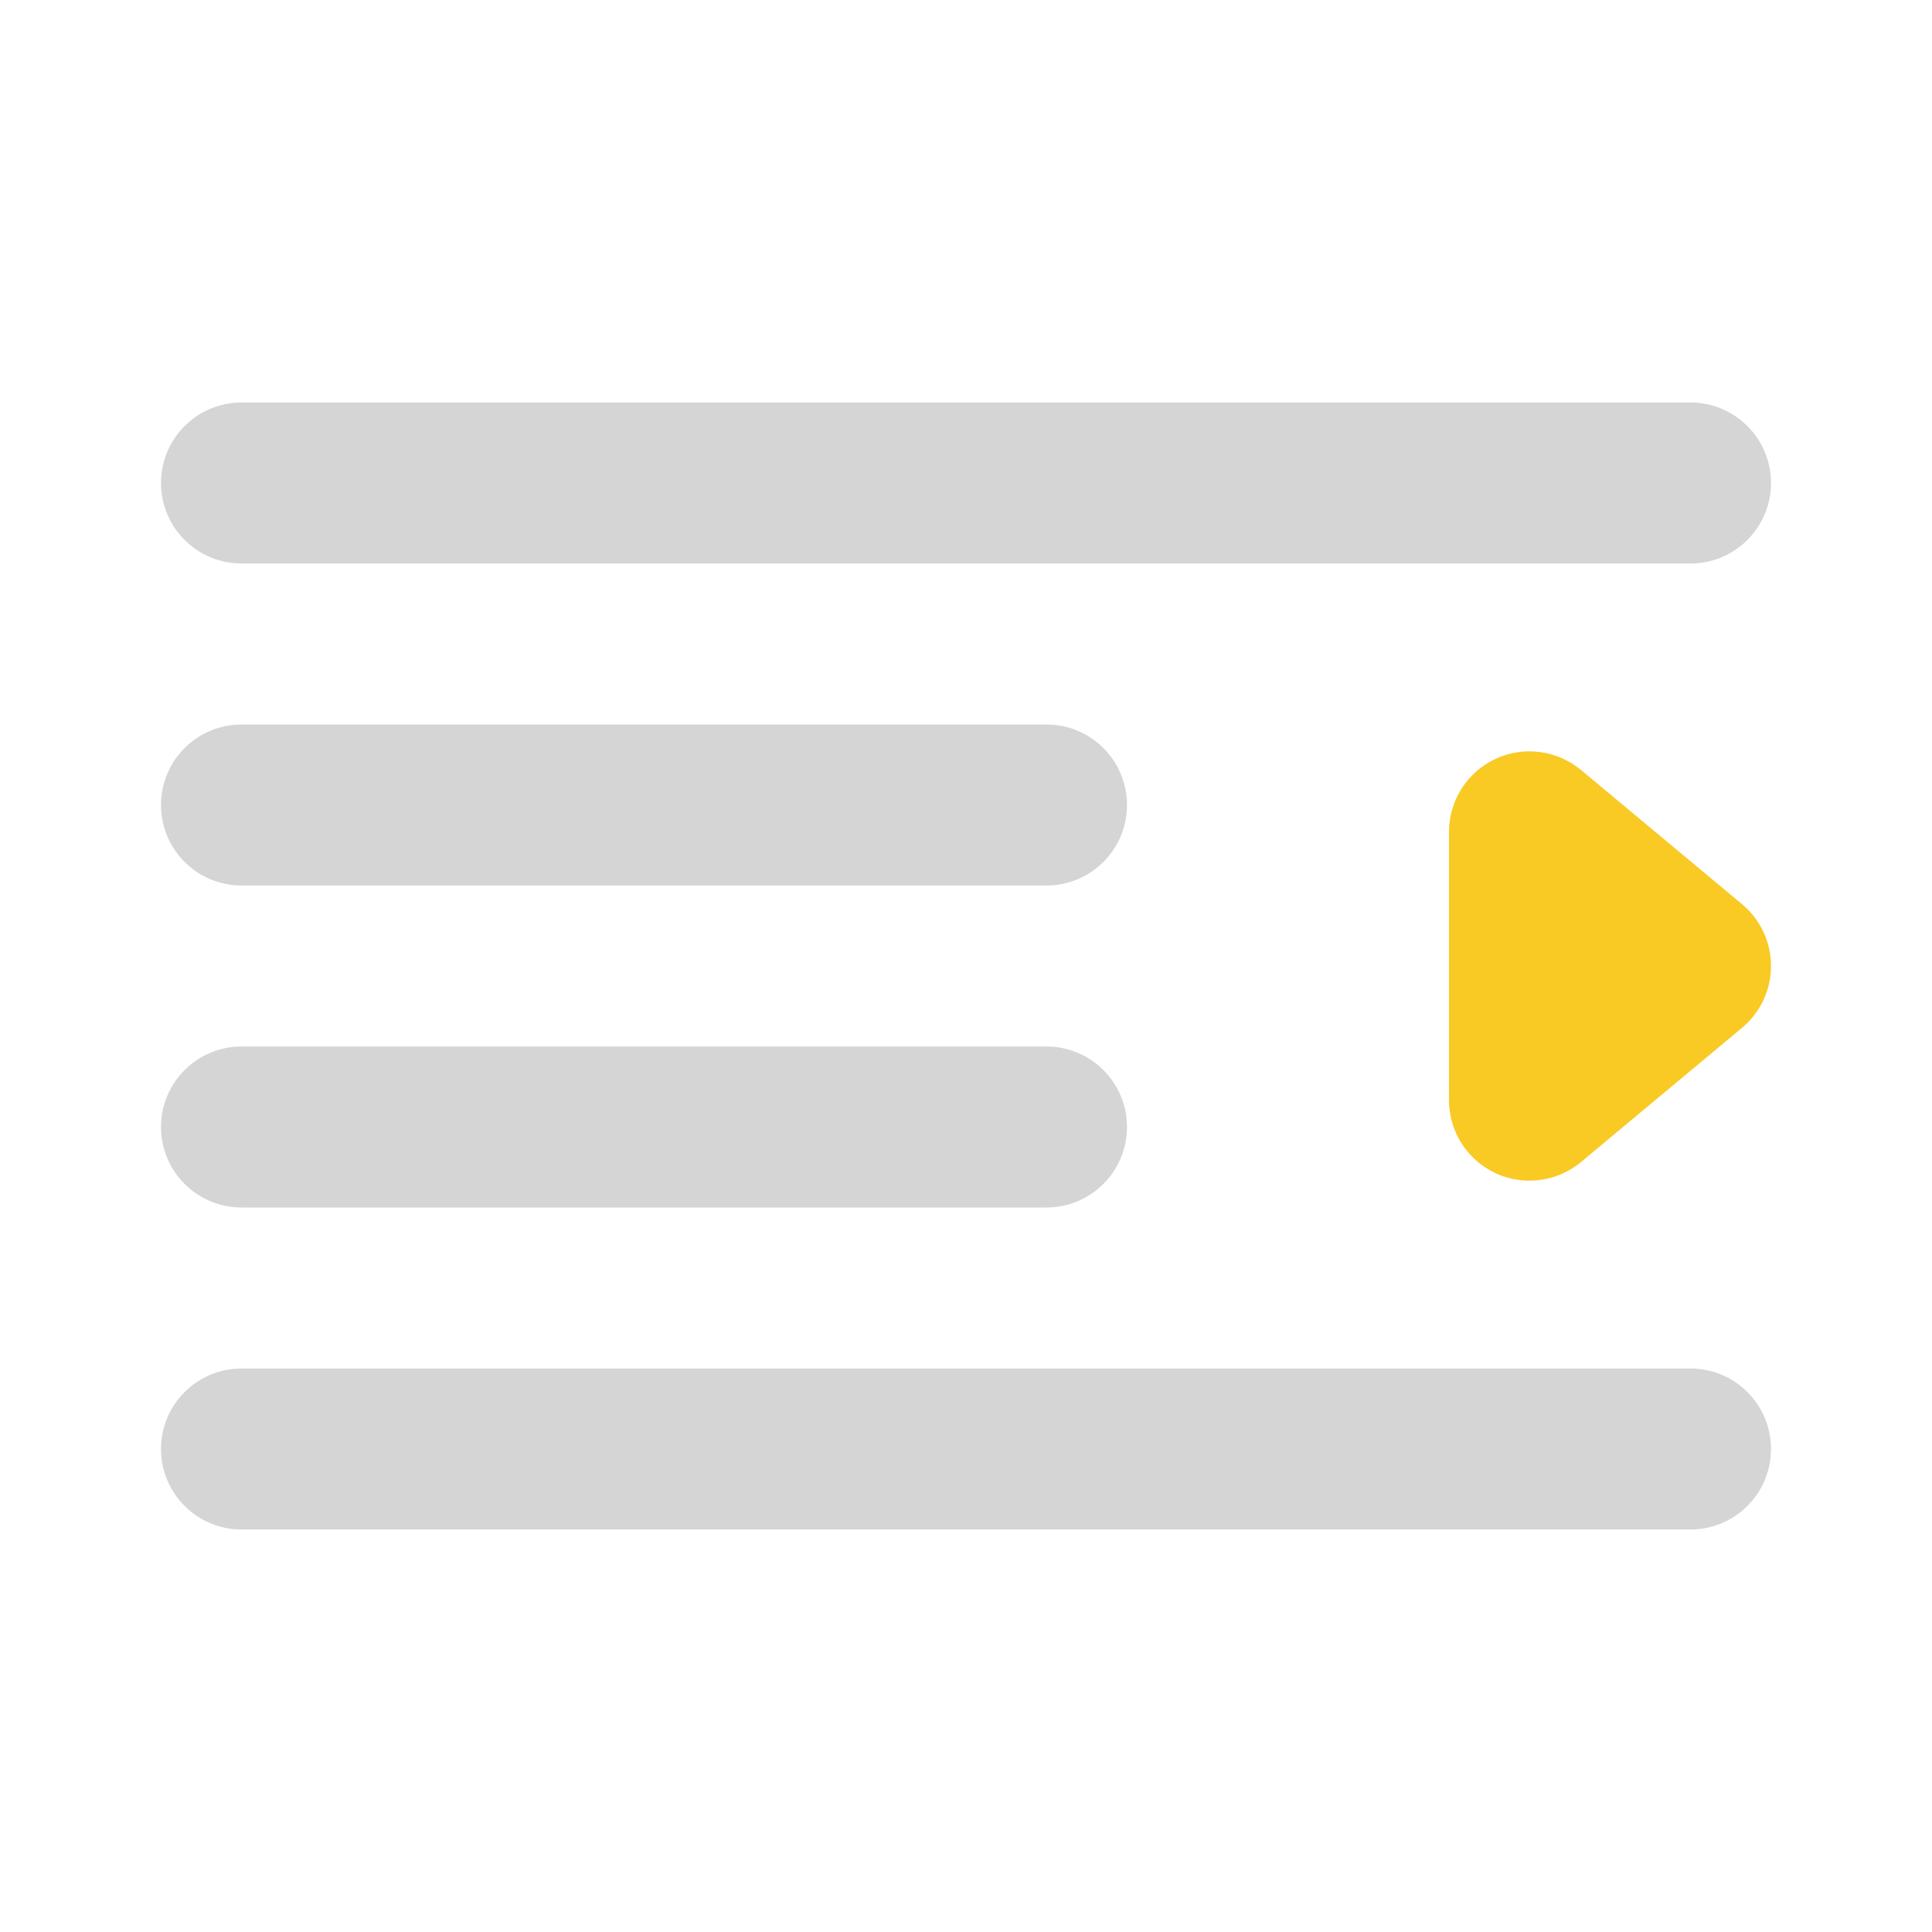 <svg width="24" height="24" viewBox="0 0 24 24" fill="none" xmlns="http://www.w3.org/2000/svg">
<g id="align">
<path id="accent" d="M21 7H3C2.735 7 2.48 6.895 2.293 6.707C2.105 6.52 2 6.265 2 6C2 5.735 2.105 5.48 2.293 5.293C2.48 5.105 2.735 5 3 5H21C21.265 5 21.52 5.105 21.707 5.293C21.895 5.48 22 5.735 22 6C22 6.265 21.895 6.52 21.707 6.707C21.52 6.895 21.265 7 21 7ZM13 11H3C2.735 11 2.48 10.895 2.293 10.707C2.105 10.52 2 10.265 2 10C2 9.735 2.105 9.48 2.293 9.293C2.48 9.105 2.735 9 3 9H13C13.265 9 13.52 9.105 13.707 9.293C13.895 9.48 14 9.735 14 10C14 10.265 13.895 10.52 13.707 10.707C13.52 10.895 13.265 11 13 11ZM21 19H3C2.735 19 2.48 18.895 2.293 18.707C2.105 18.52 2 18.265 2 18C2 17.735 2.105 17.48 2.293 17.293C2.48 17.105 2.735 17 3 17H21C21.265 17 21.52 17.105 21.707 17.293C21.895 17.48 22 17.735 22 18C22 18.265 21.895 18.52 21.707 18.707C21.52 18.895 21.265 19 21 19ZM13 15H3C2.735 15 2.48 14.895 2.293 14.707C2.105 14.52 2 14.265 2 14C2 13.735 2.105 13.48 2.293 13.293C2.48 13.105 2.735 13 3 13H13C13.265 13 13.52 13.105 13.707 13.293C13.895 13.48 14 13.735 14 14C14 14.265 13.895 14.52 13.707 14.707C13.52 14.895 13.265 15 13 15Z" fill="#979797" fill-opacity="0.4"/>
<path id="primary" d="M19 14.666C18.869 14.667 18.739 14.641 18.617 14.591C18.496 14.54 18.386 14.467 18.293 14.374C18.2 14.281 18.126 14.171 18.076 14.049C18.026 13.928 18 13.798 18 13.666V10.334C18 10.143 18.054 9.957 18.156 9.797C18.258 9.636 18.404 9.508 18.576 9.428C18.748 9.347 18.939 9.317 19.128 9.342C19.317 9.366 19.494 9.444 19.64 9.565L21.64 11.232C21.753 11.326 21.843 11.443 21.906 11.576C21.968 11.709 22 11.853 22 12C22 12.147 21.968 12.291 21.906 12.424C21.843 12.557 21.753 12.674 21.64 12.768L19.64 14.435C19.46 14.585 19.234 14.667 19 14.666Z" fill="#F9CA24"/>
</g>
</svg>

